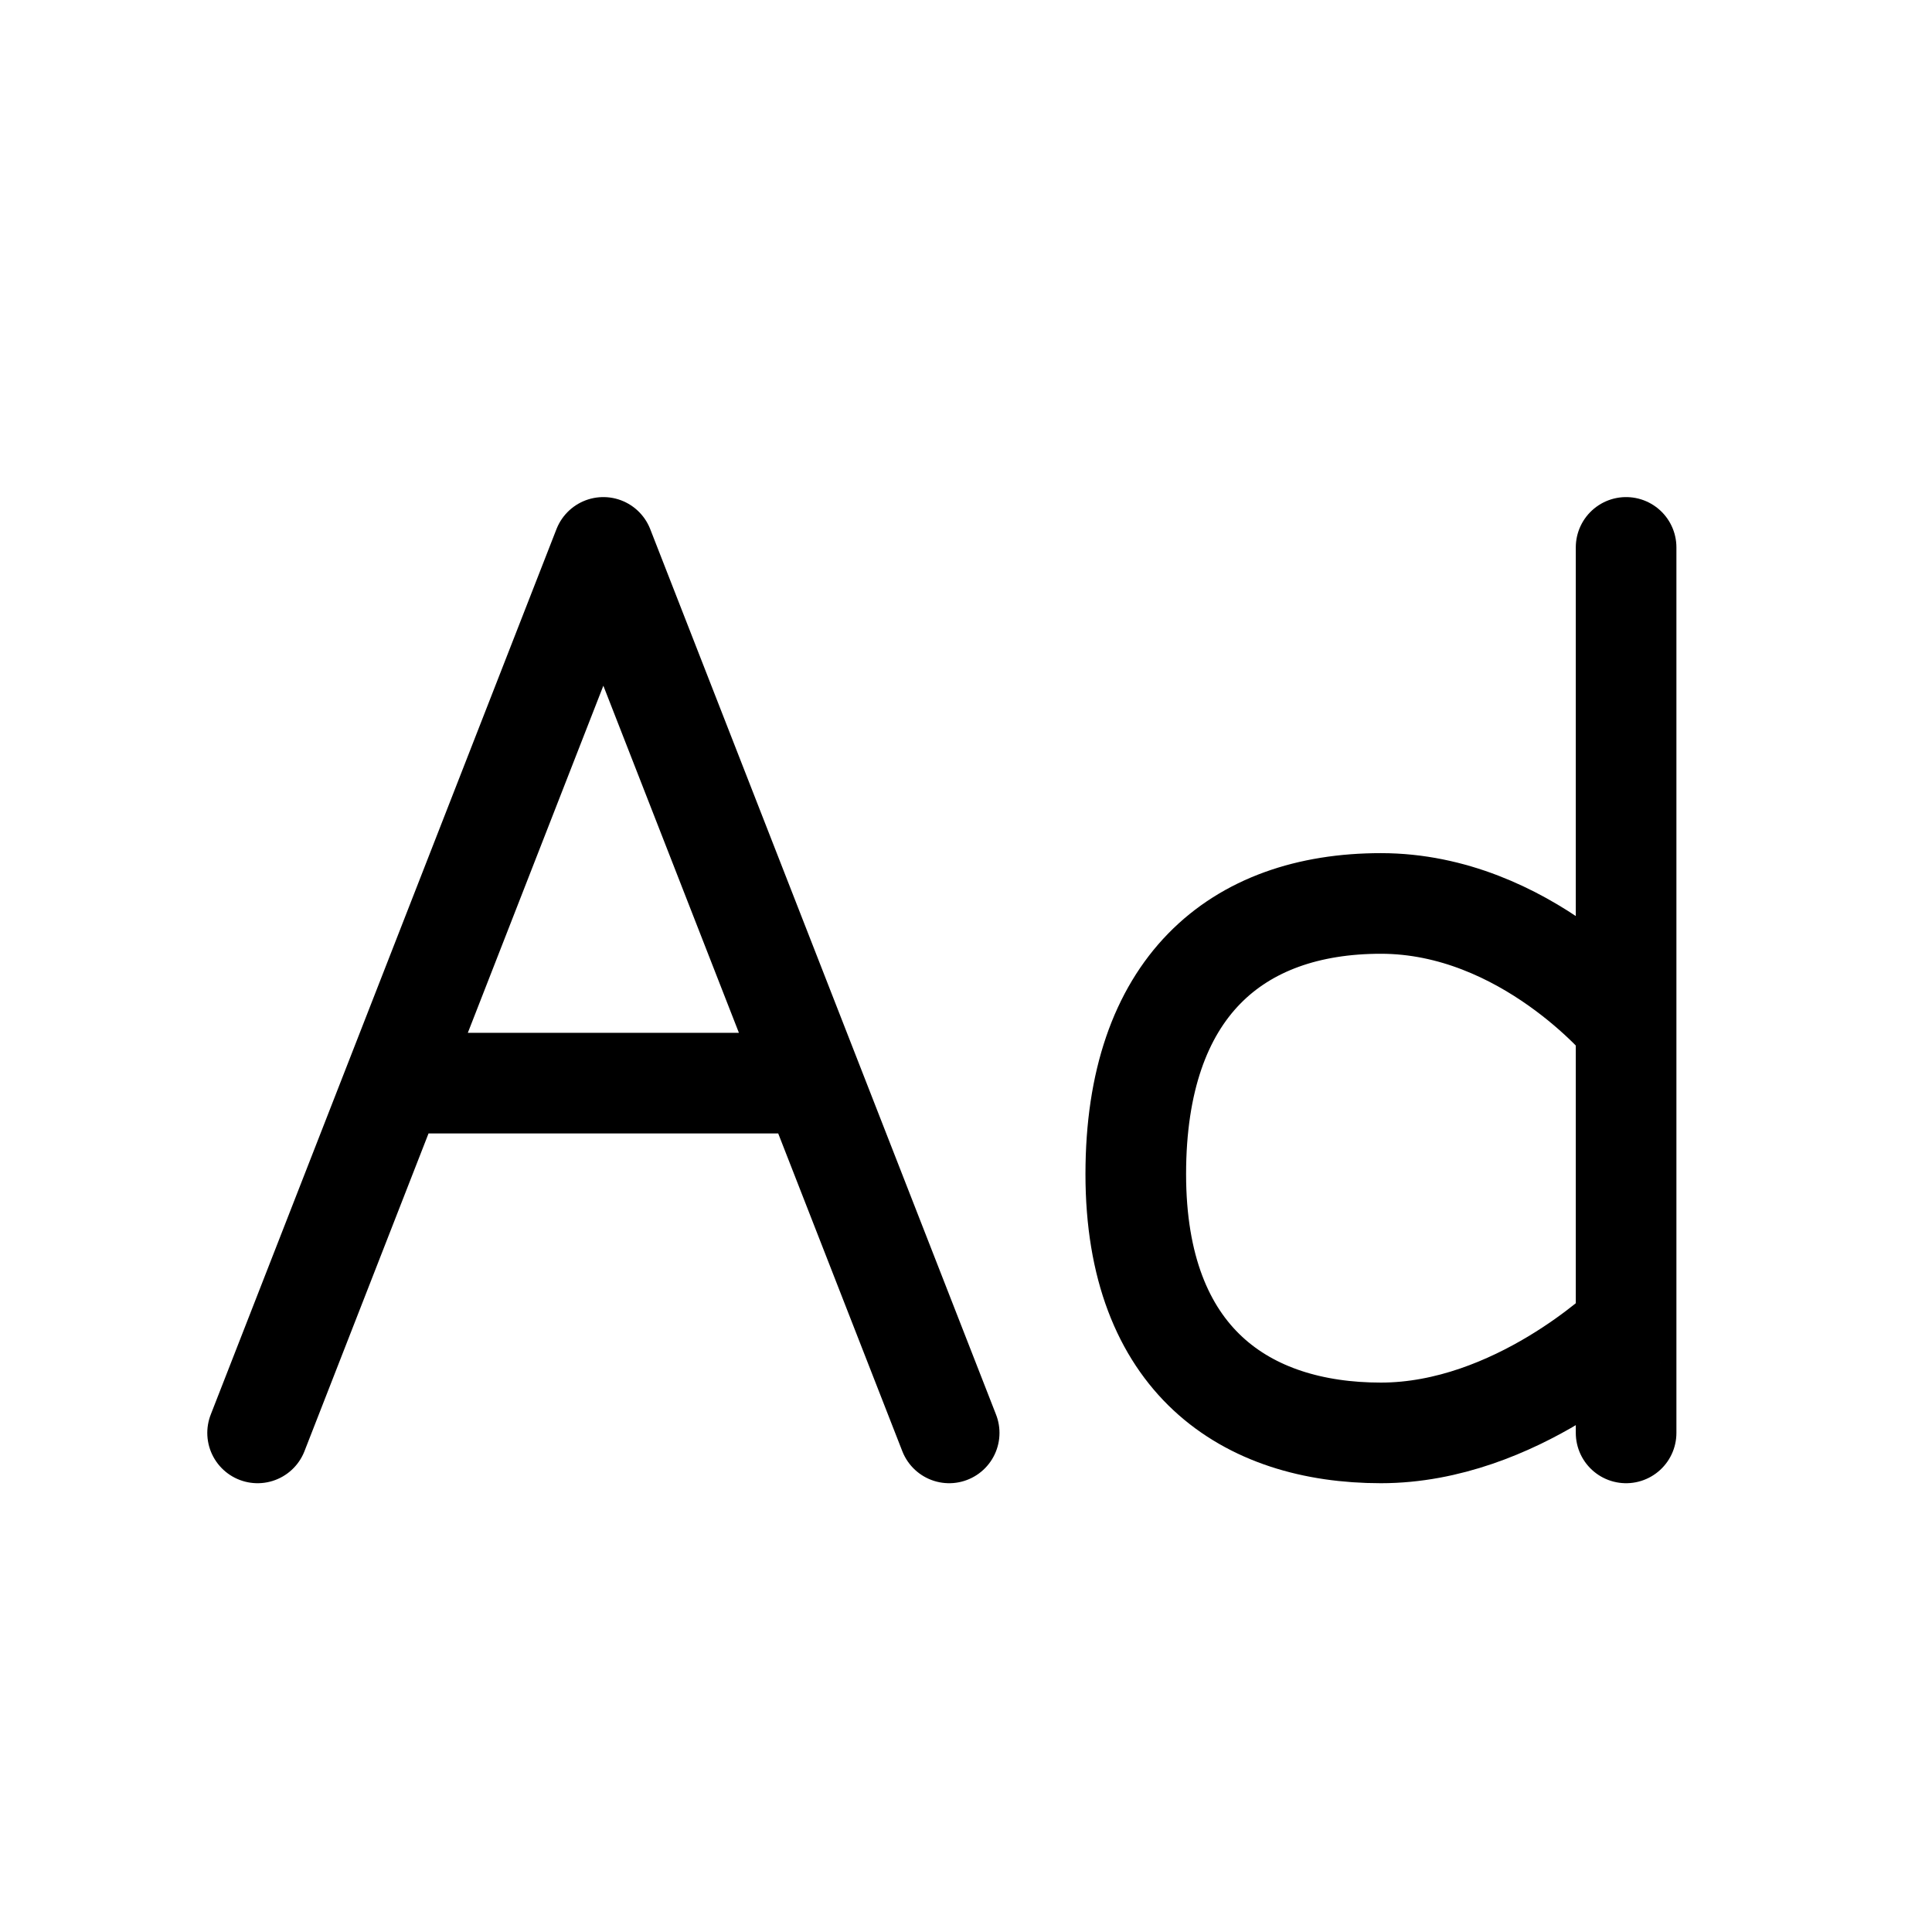 <svg width="24" height="24" viewBox="0 0 24 24" fill="none" xmlns="http://www.w3.org/2000/svg">
<path d="M11.791 17.8L7.495 6.8L3.2 17.8M4.899 13.455H10.092M20.2 6.8V17.8M20.2 12.743C20.2 12.743 18.95 11.223 17.154 11.223C15.358 11.223 14.109 12.266 14.109 14.585C14.109 16.904 15.48 17.8 17.154 17.8C18.829 17.8 20.2 16.475 20.2 16.475" stroke="currentColor" stroke-width="1.25" stroke-linecap="round" stroke-linejoin="round"/>
</svg>
